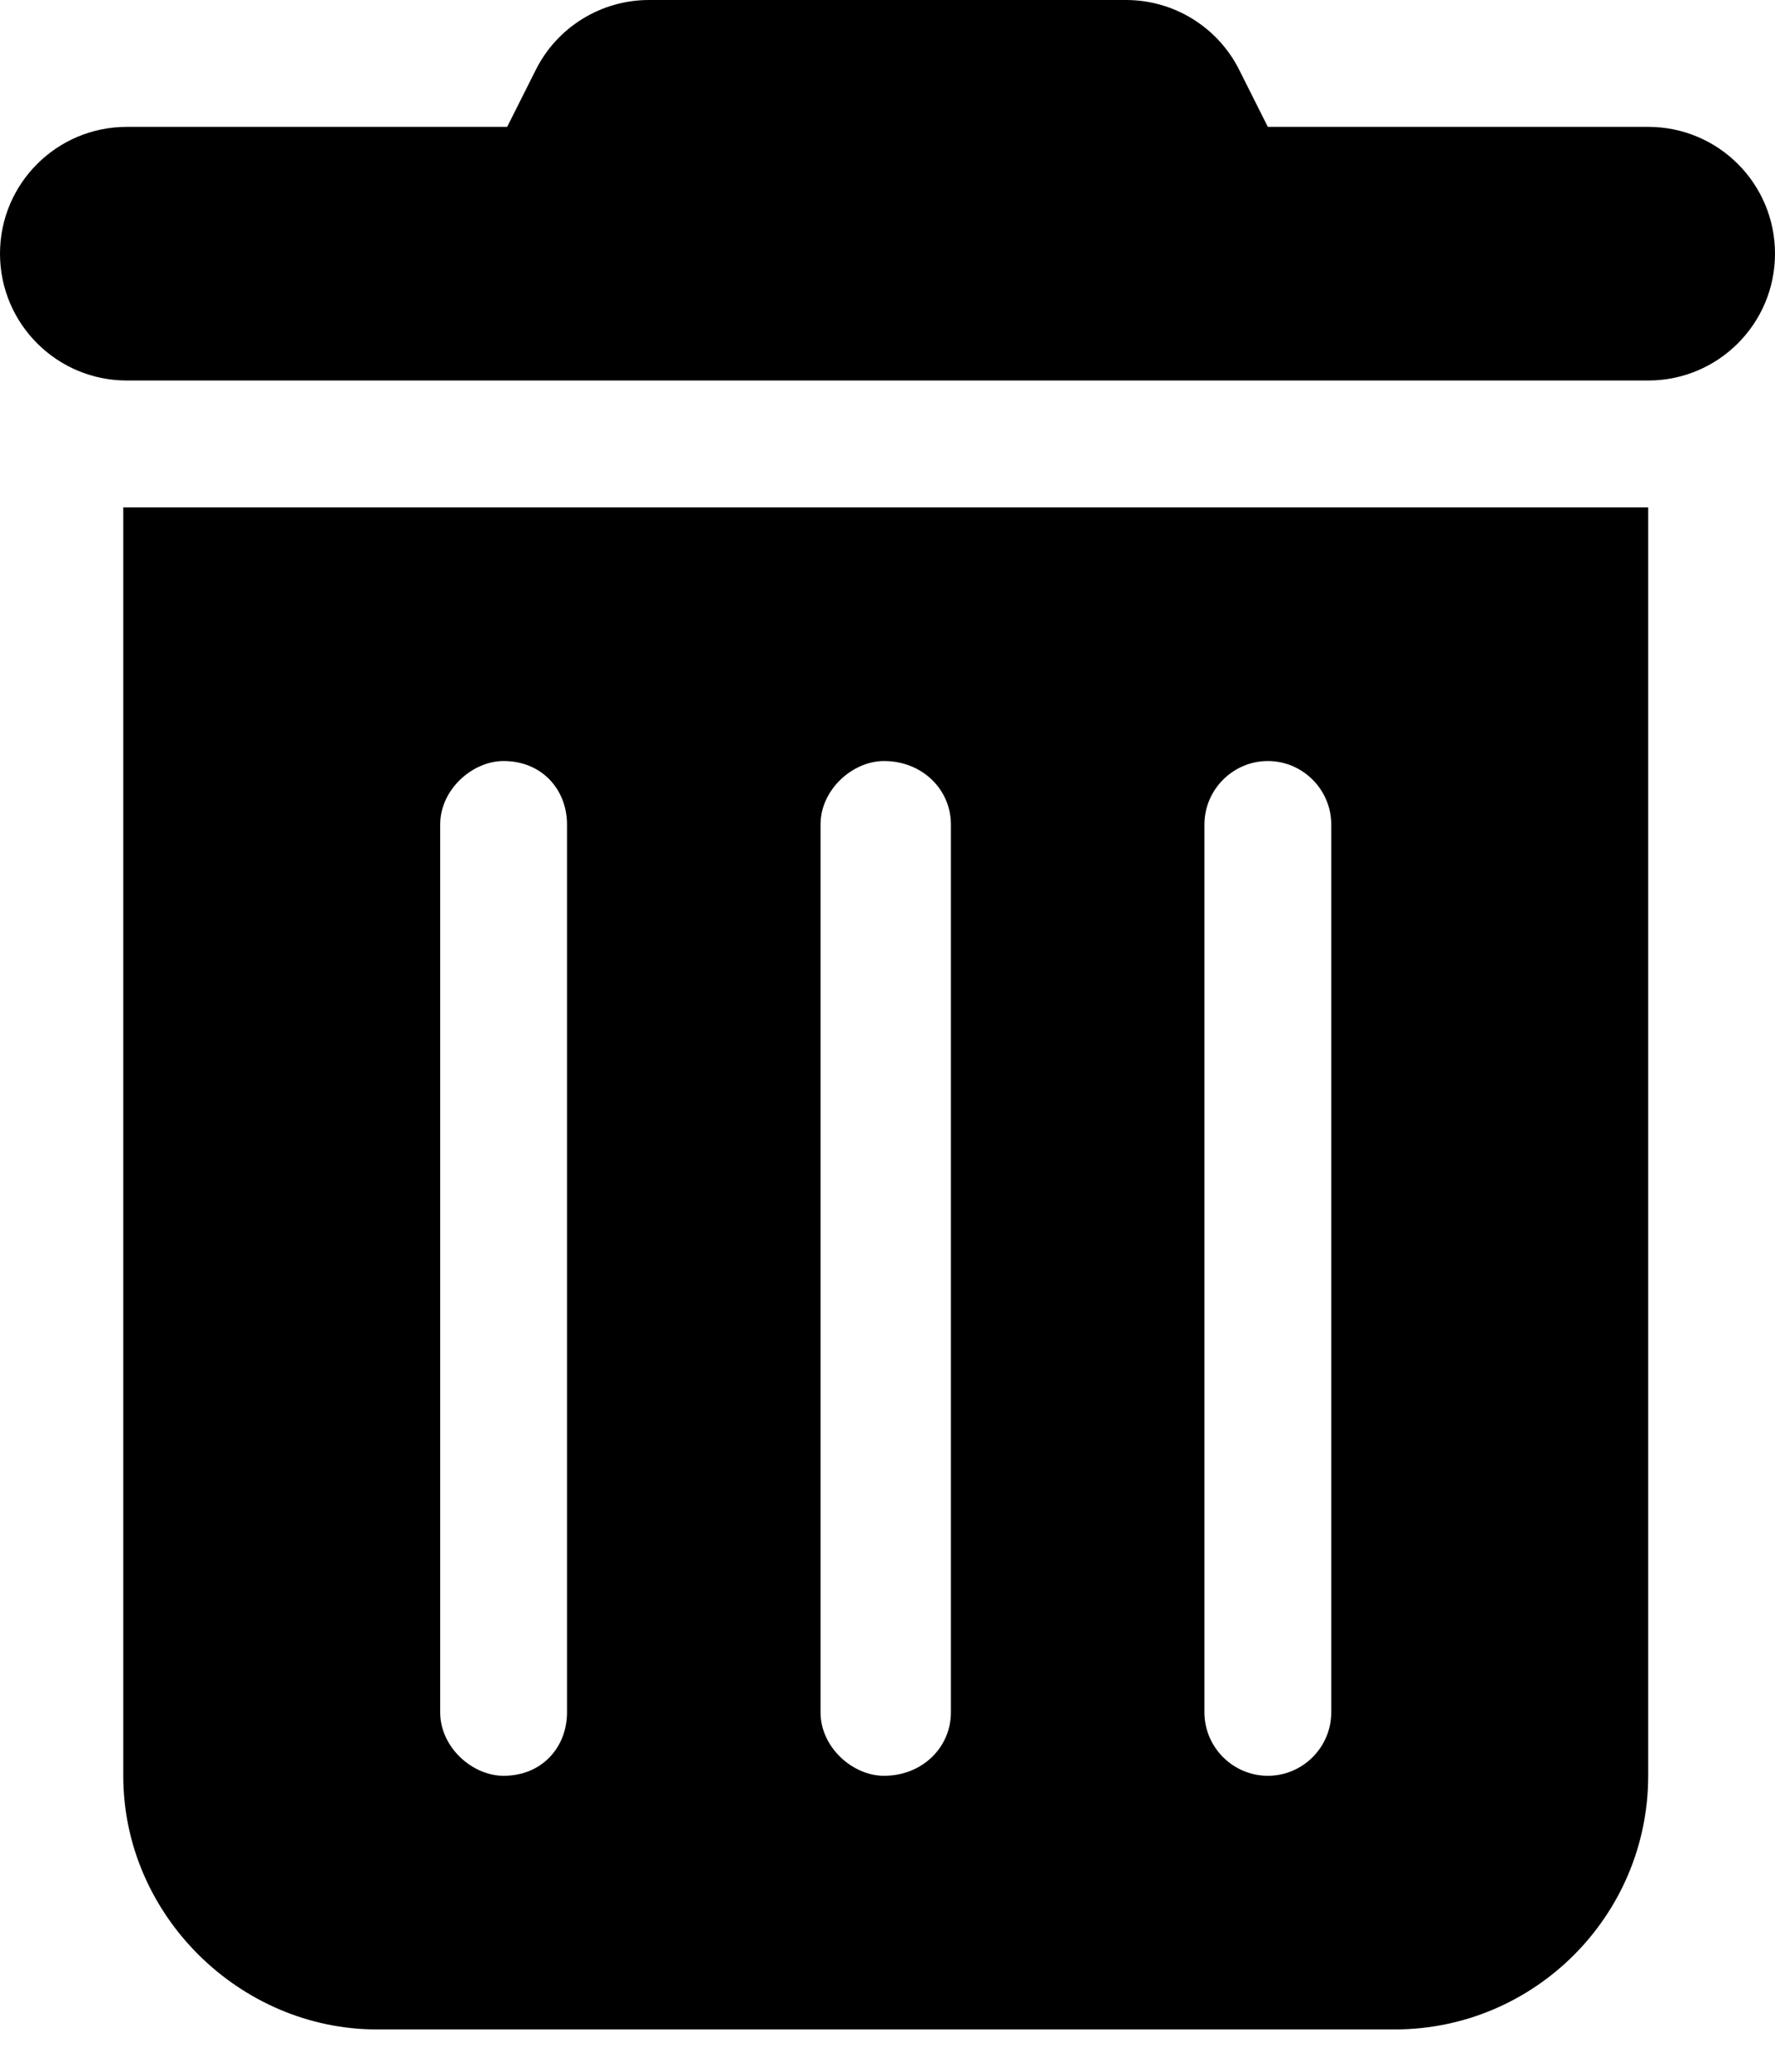 <svg width="18" height="21" viewBox="0 0 18 21" fill="none" xmlns="http://www.w3.org/2000/svg">
<g clip-path="url(#clip0_55_7)">
<path d="M5.432 0.711C5.649 0.275 6.095 0 6.581 0H11.419C11.905 0 12.351 0.275 12.568 0.711L12.857 1.286H16.714C17.425 1.286 18 1.861 18 2.571C18 3.281 17.425 3.857 16.714 3.857H1.286C0.576 3.857 0 3.281 0 2.571C0 1.861 0.576 1.286 1.286 1.286H5.143L5.432 0.711ZM1.25 5.143H16.714V18C16.714 19.418 15.561 20.571 14.143 20.571H3.821C2.437 20.571 1.25 19.418 1.25 18V5.143ZM4.464 8.357V17.357C4.464 17.711 4.789 18 5.107 18C5.496 18 5.75 17.711 5.75 17.357V8.357C5.75 8.004 5.496 7.714 5.107 7.714C4.789 7.714 4.464 8.004 4.464 8.357ZM8.321 8.357V17.357C8.321 17.711 8.646 18 8.964 18C9.354 18 9.643 17.711 9.643 17.357V8.357C9.643 8.004 9.354 7.714 8.964 7.714C8.646 7.714 8.321 8.004 8.321 8.357ZM12.214 8.357V17.357C12.214 17.711 12.504 18 12.857 18C13.211 18 13.5 17.711 13.5 17.357V8.357C13.5 8.004 13.211 7.714 12.857 7.714C12.504 7.714 12.214 8.004 12.214 8.357Z" fill="black"/>
</g>
<defs>
<clipPath id="clip0_55_7">
<rect width="18" height="20.571" fill="black"/>
</clipPath>
</defs>
</svg>
